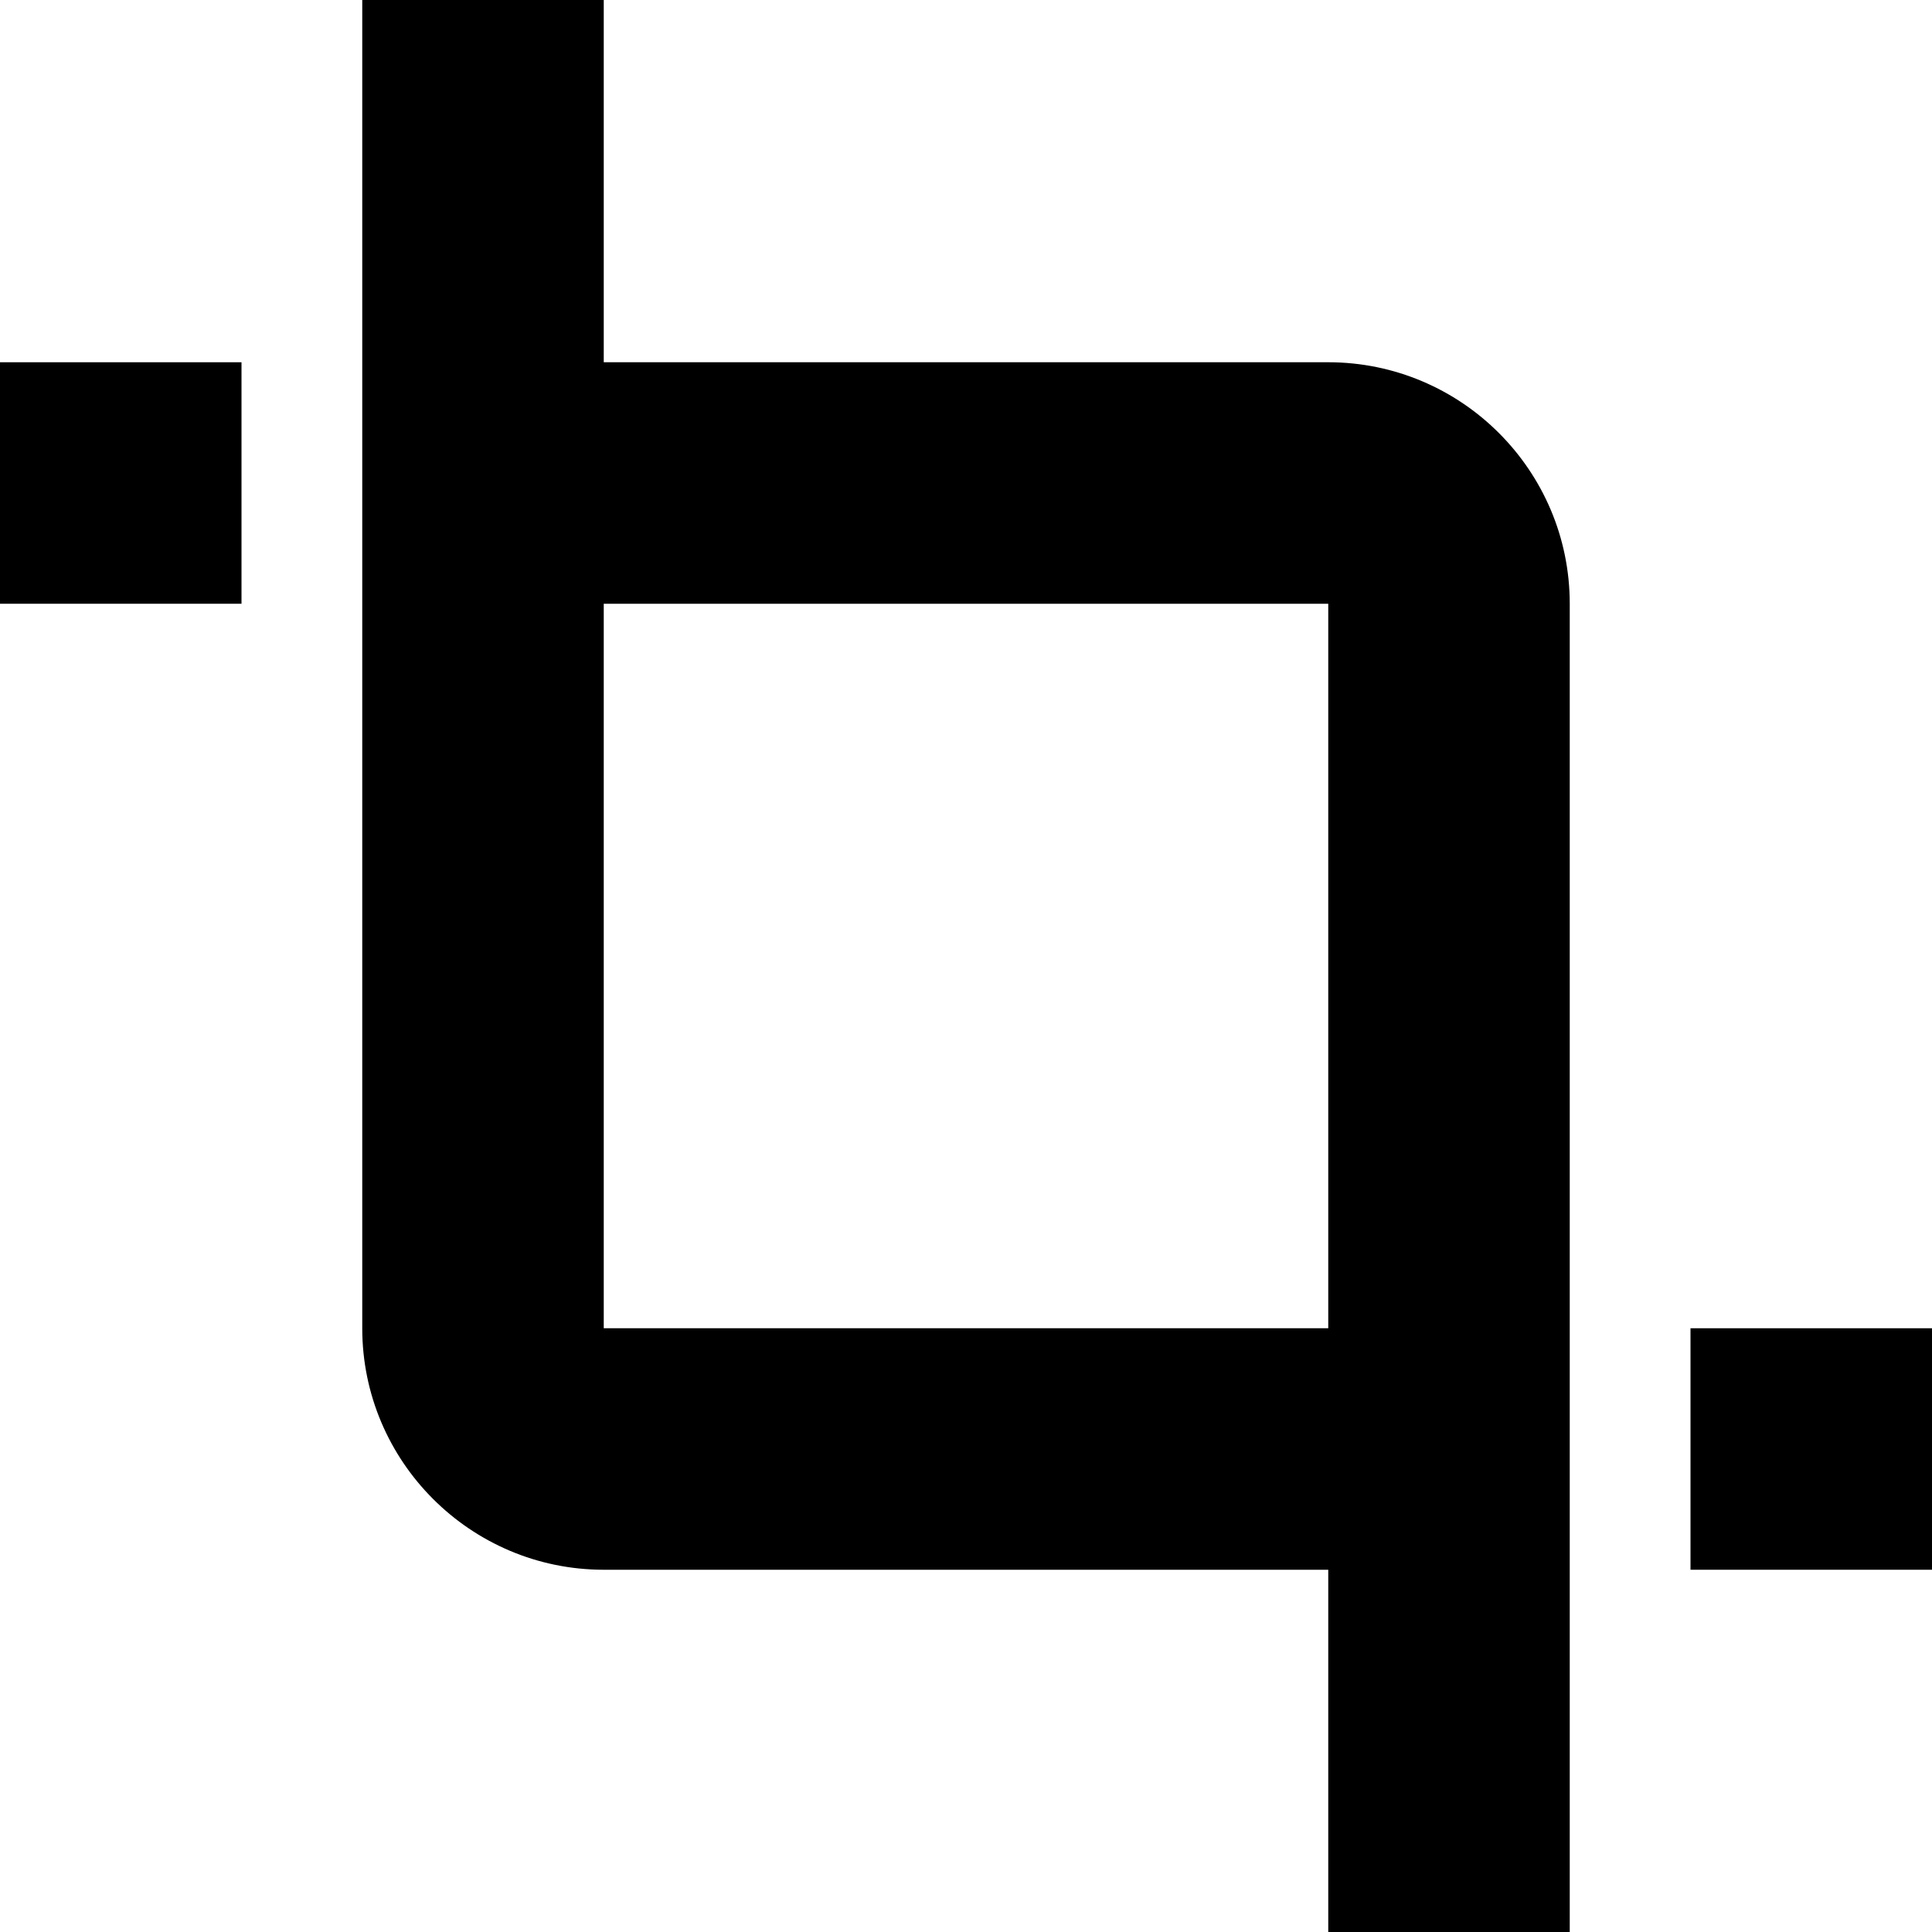 <svg xmlns="http://www.w3.org/2000/svg" viewBox="0 0 512 512">
	<path class="lexicon-icon-outline lx-transform-center" d="M352,96H160V0H96v352c0,35.3,28.7,64,64,64h192v96h64V160C416,124.7,387.3,96,352,96z M160,352V160h192v192H160z"></path>
	<rect class="lexicon-icon-outline lx-transform-right" x="448" y="352" width="64" height="64"></rect>
	<rect class="lexicon-icon-outline lx-transform-left" y="96" width="64" height="64"></rect>
</svg>